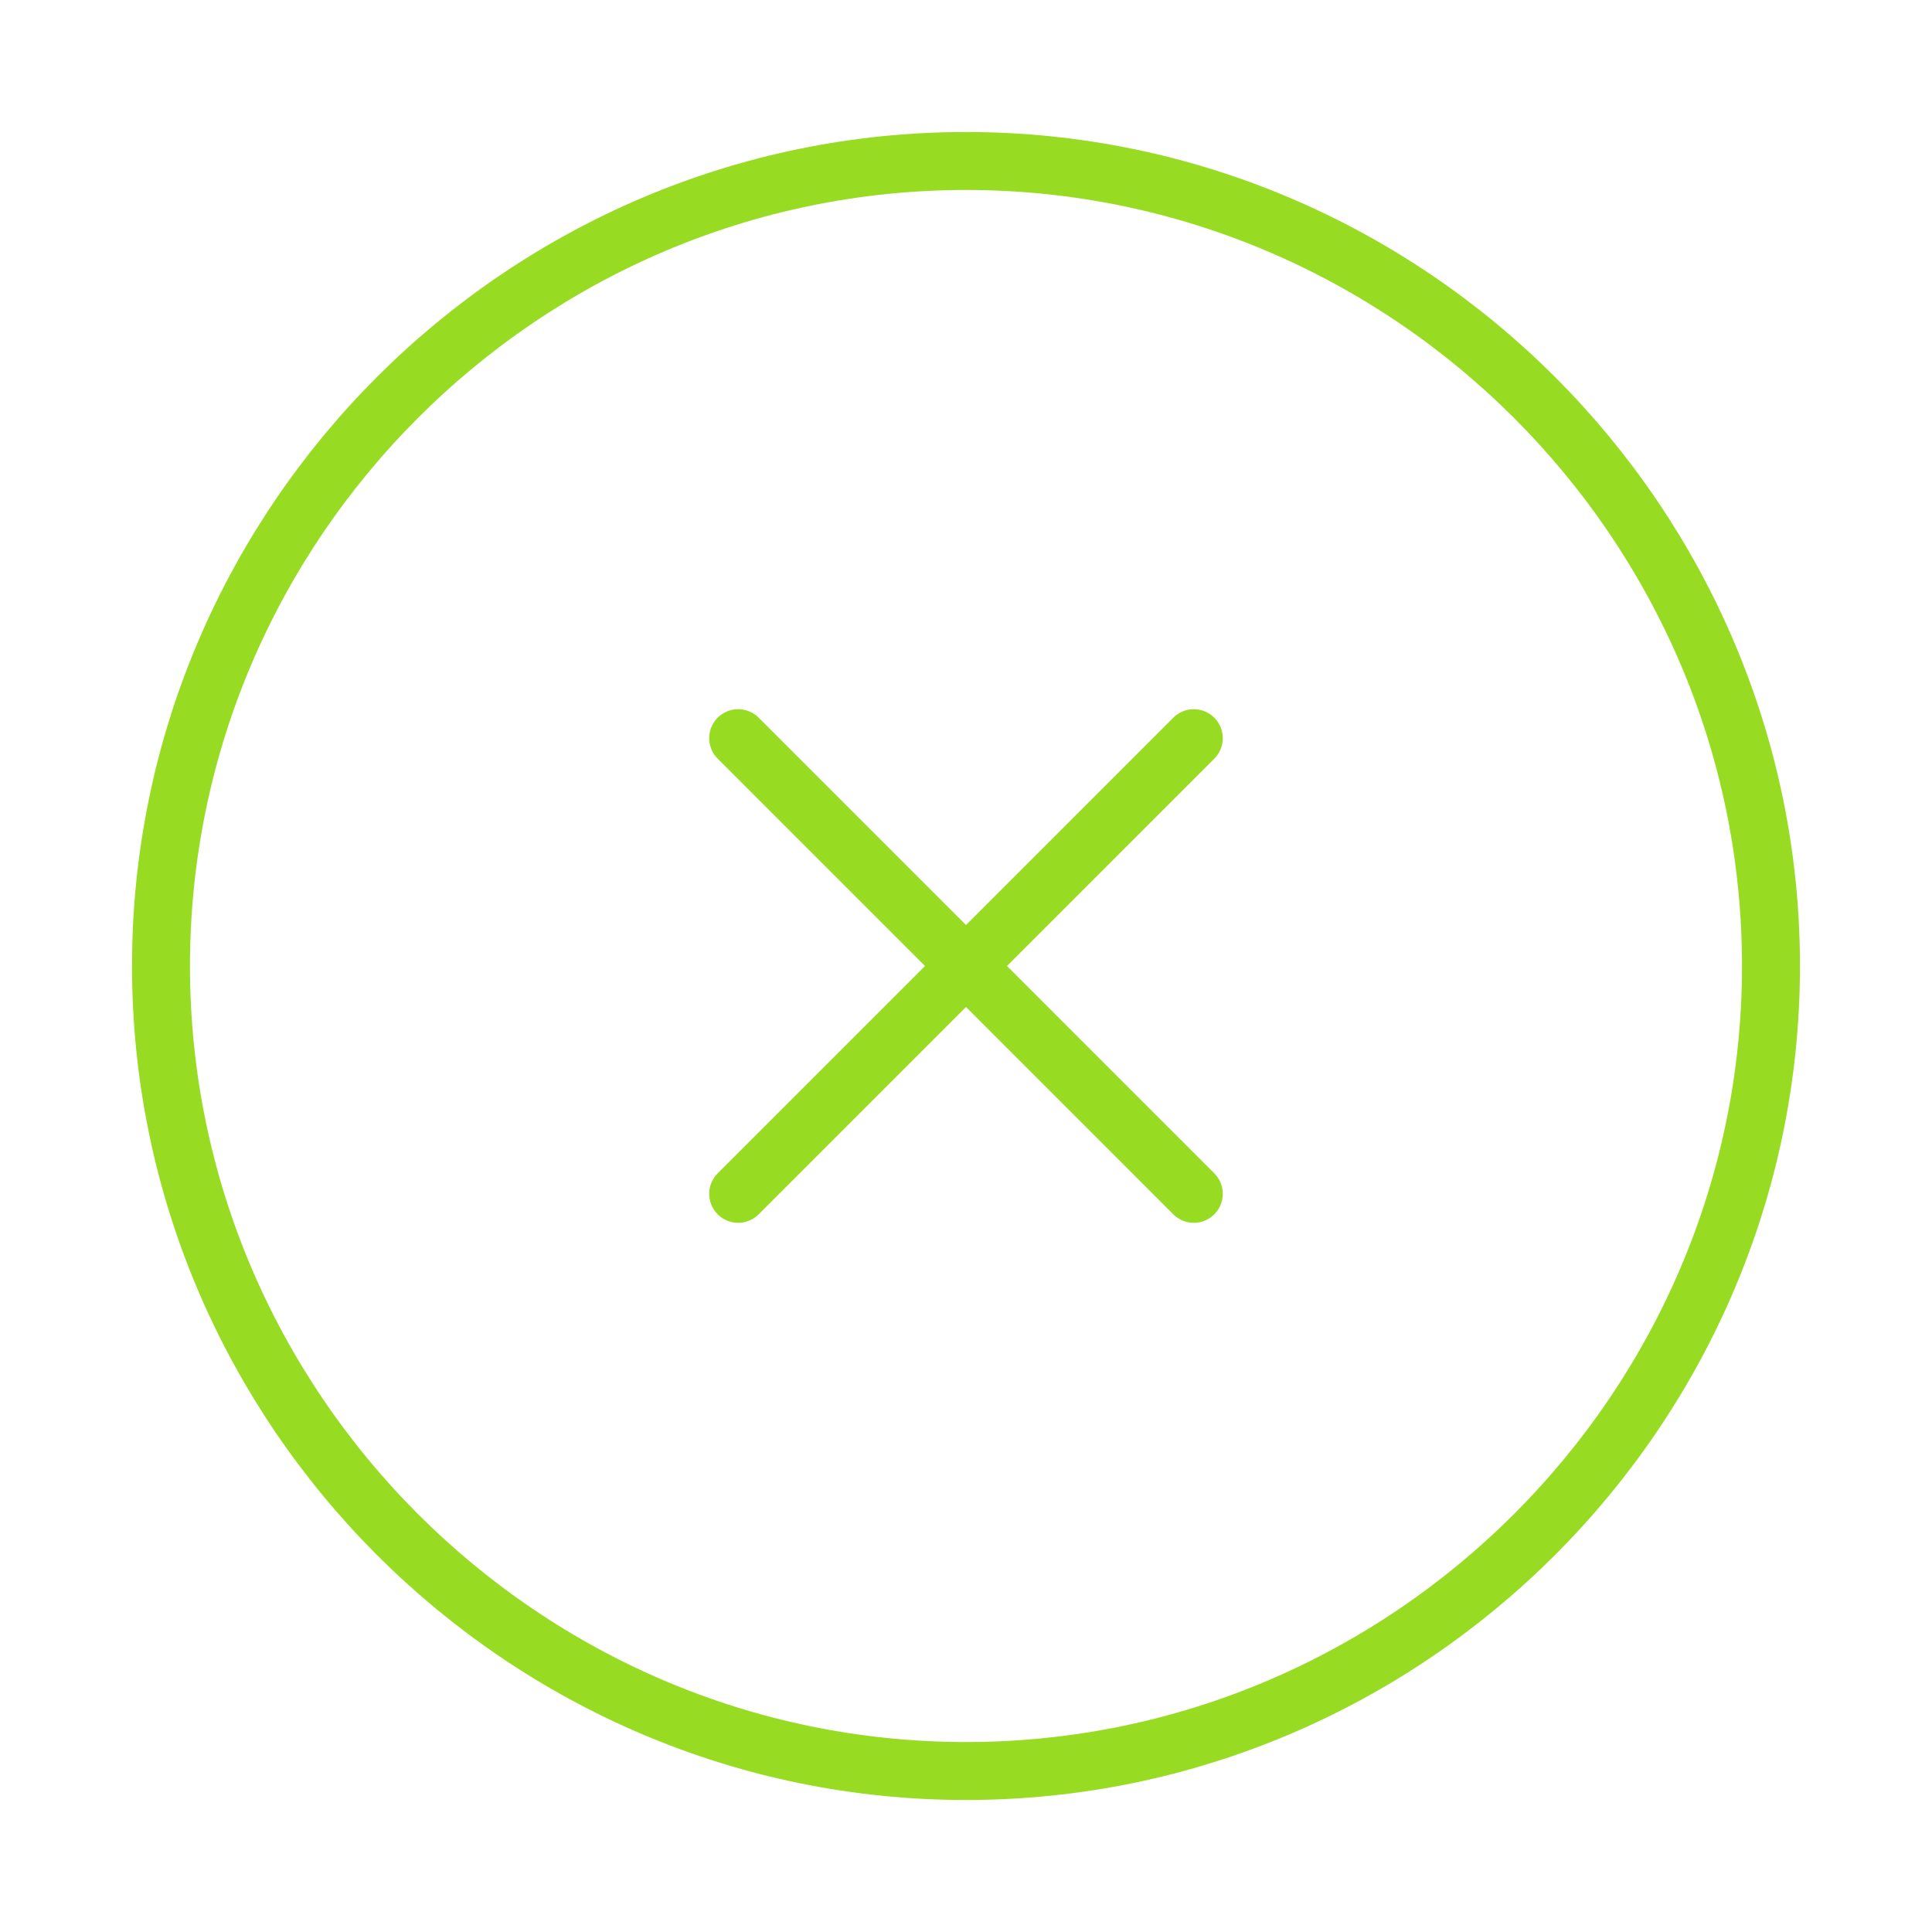 <svg width="100" height="100" viewBox="0 0 100 100" fill="none" xmlns="http://www.w3.org/2000/svg">
<path d="M50 91.667C72.916 91.667 91.666 72.917 91.666 50C91.666 27.083 72.916 8.333 50 8.333C27.083 8.333 8.333 27.083 8.333 50C8.333 72.917 27.083 91.667 50 91.667Z" stroke="#97DC22" stroke-width="3" stroke-linecap="round" stroke-linejoin="round"/>
<path d="M38.208 61.792L61.791 38.208" stroke="#97DC22" stroke-width="3" stroke-linecap="round" stroke-linejoin="round"/>
<path d="M61.791 61.792L38.208 38.208" stroke="#97DC22" stroke-width="3" stroke-linecap="round" stroke-linejoin="round"/>
</svg>
